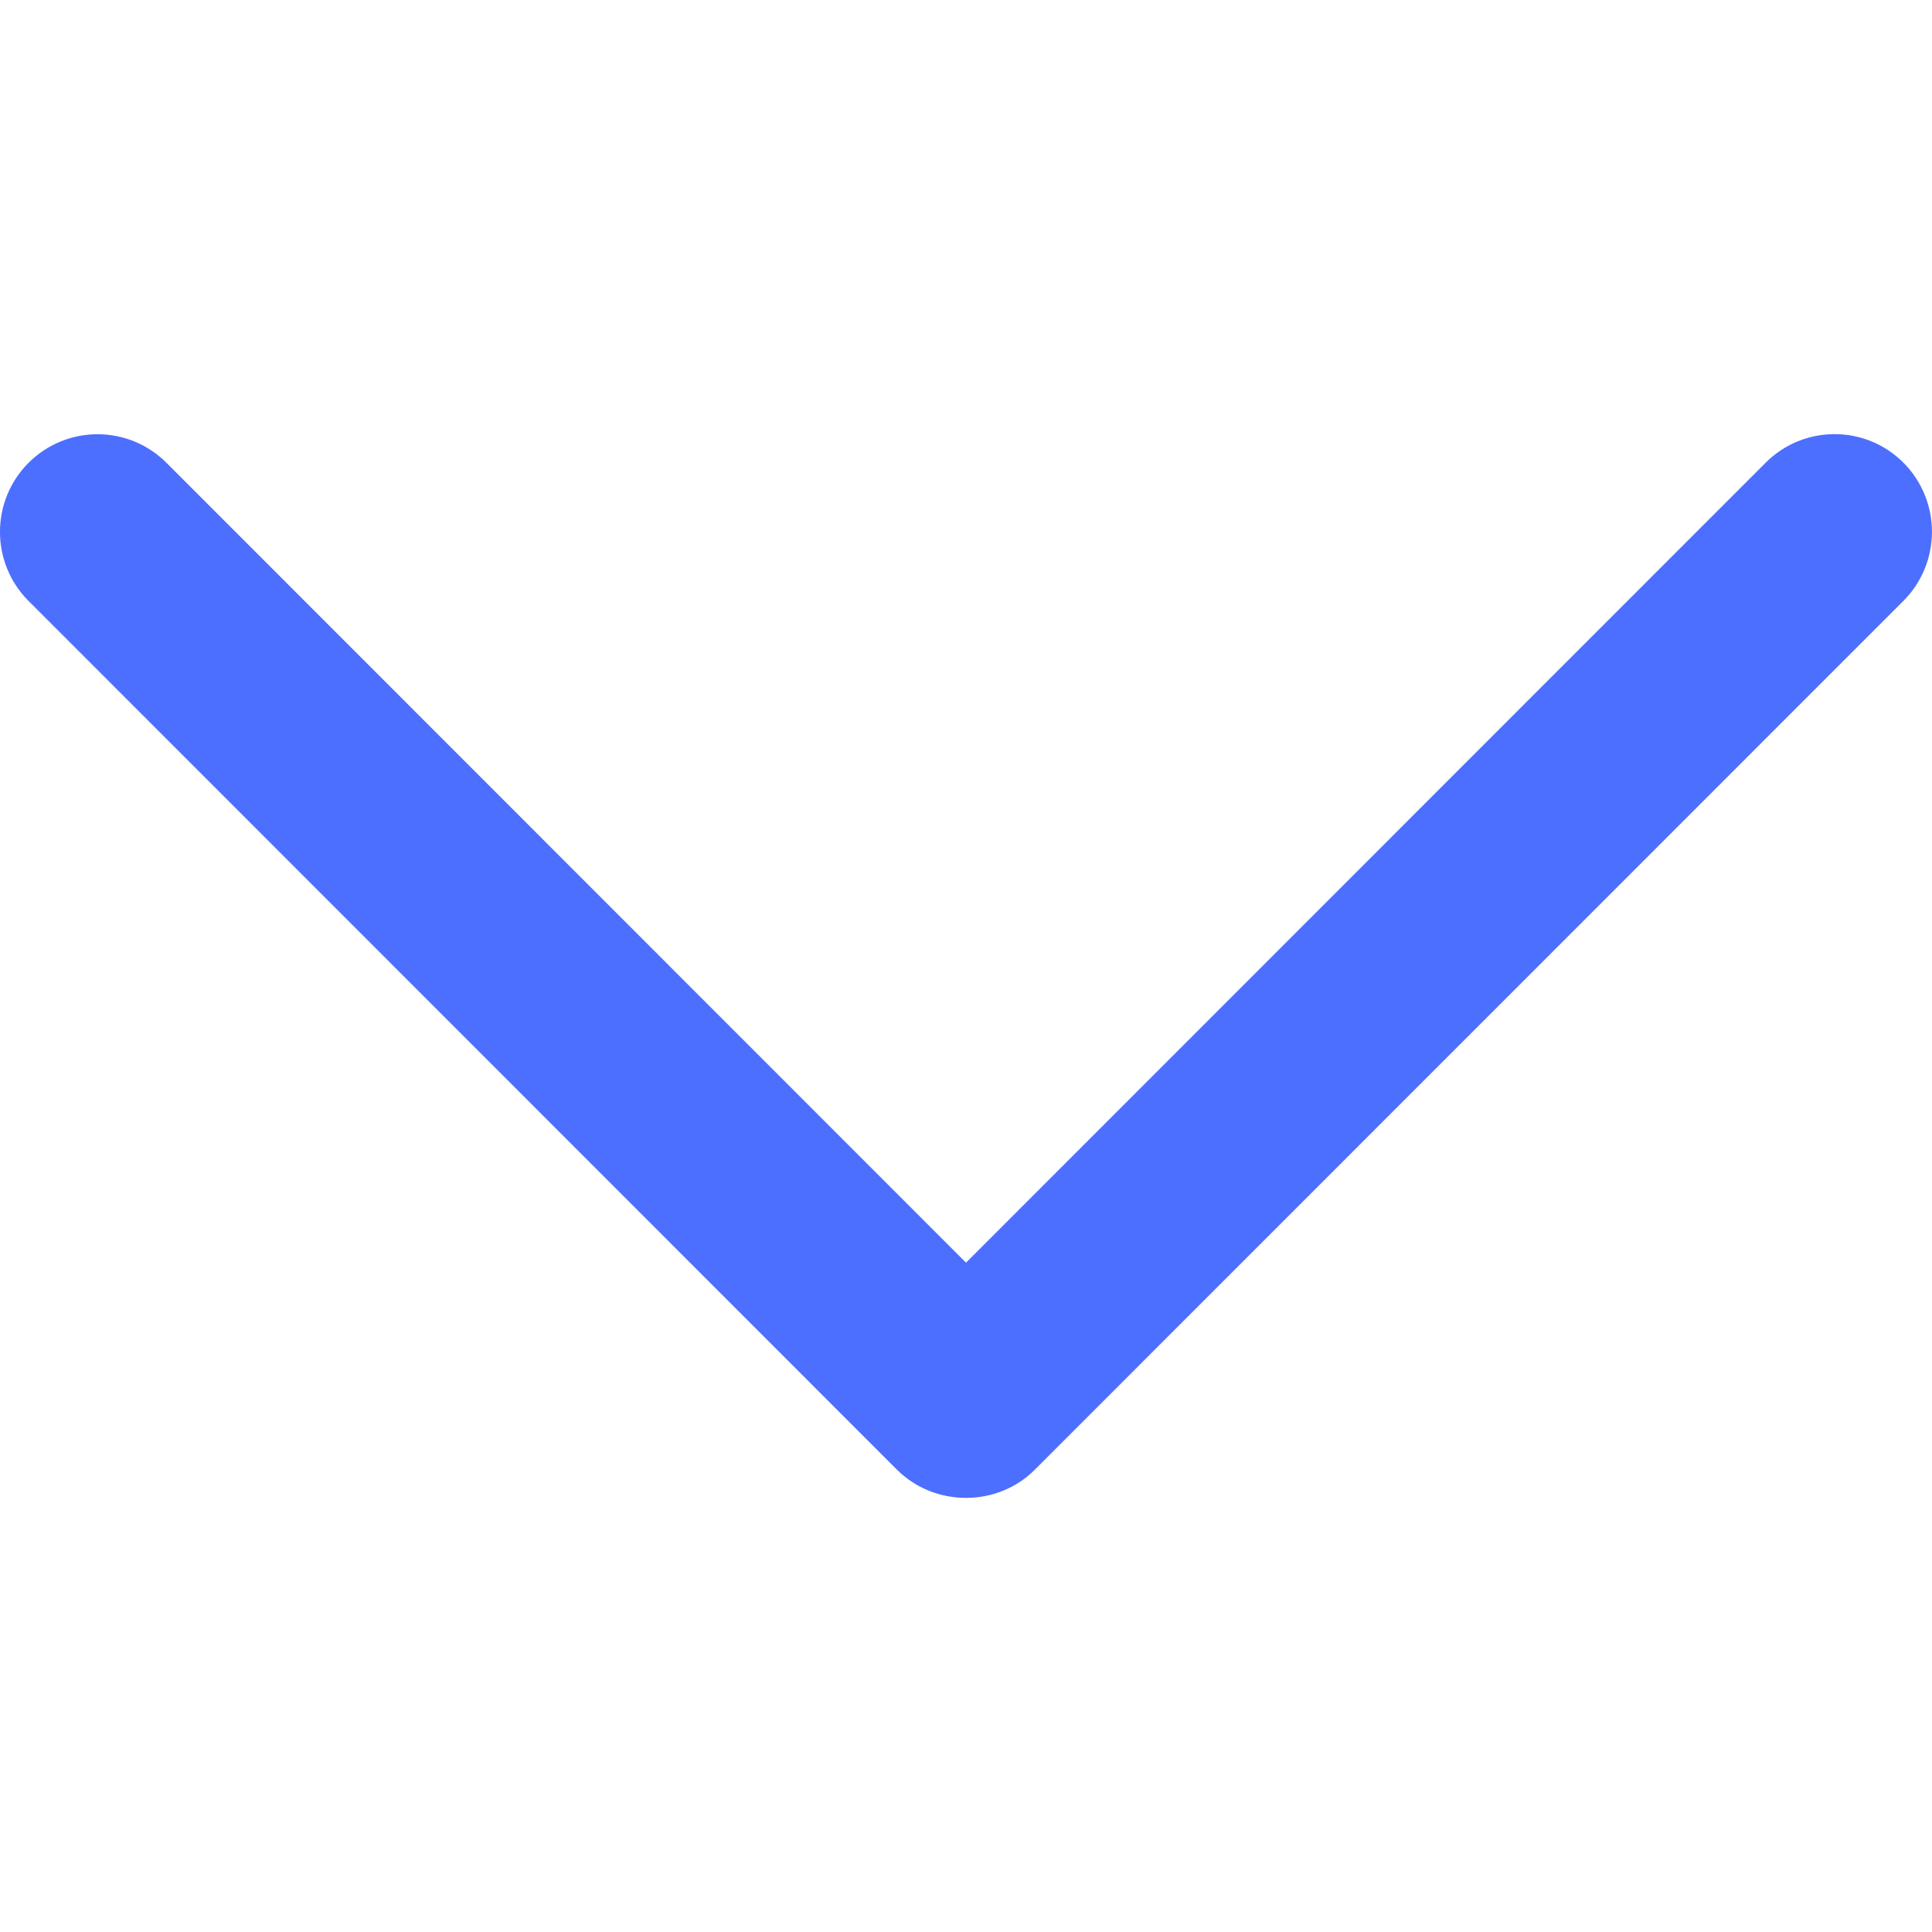 <svg width="18" height="18" viewBox="0 0 18 18" fill="none" xmlns="http://www.w3.org/2000/svg">
<g clip-path="url(#clip0_17_507)">
<path d="M9.642 13.692L17.734 5.598C18.088 5.243 18.088 4.667 17.734 4.311C17.38 3.956 16.805 3.956 16.45 4.311L9 11.764L1.551 4.312C1.196 3.957 0.621 3.957 0.266 4.312C-0.089 4.667 -0.089 5.244 0.266 5.599L8.357 13.693C8.708 14.043 9.293 14.043 9.642 13.692Z" fill="#4C6FFF"/>
</g>
<defs>
<clipPath id="clip0_17_507">
<rect width="18" height="18" fill="white" transform="translate(0 18) rotate(-90)"/>
</clipPath>
</defs>
</svg>

